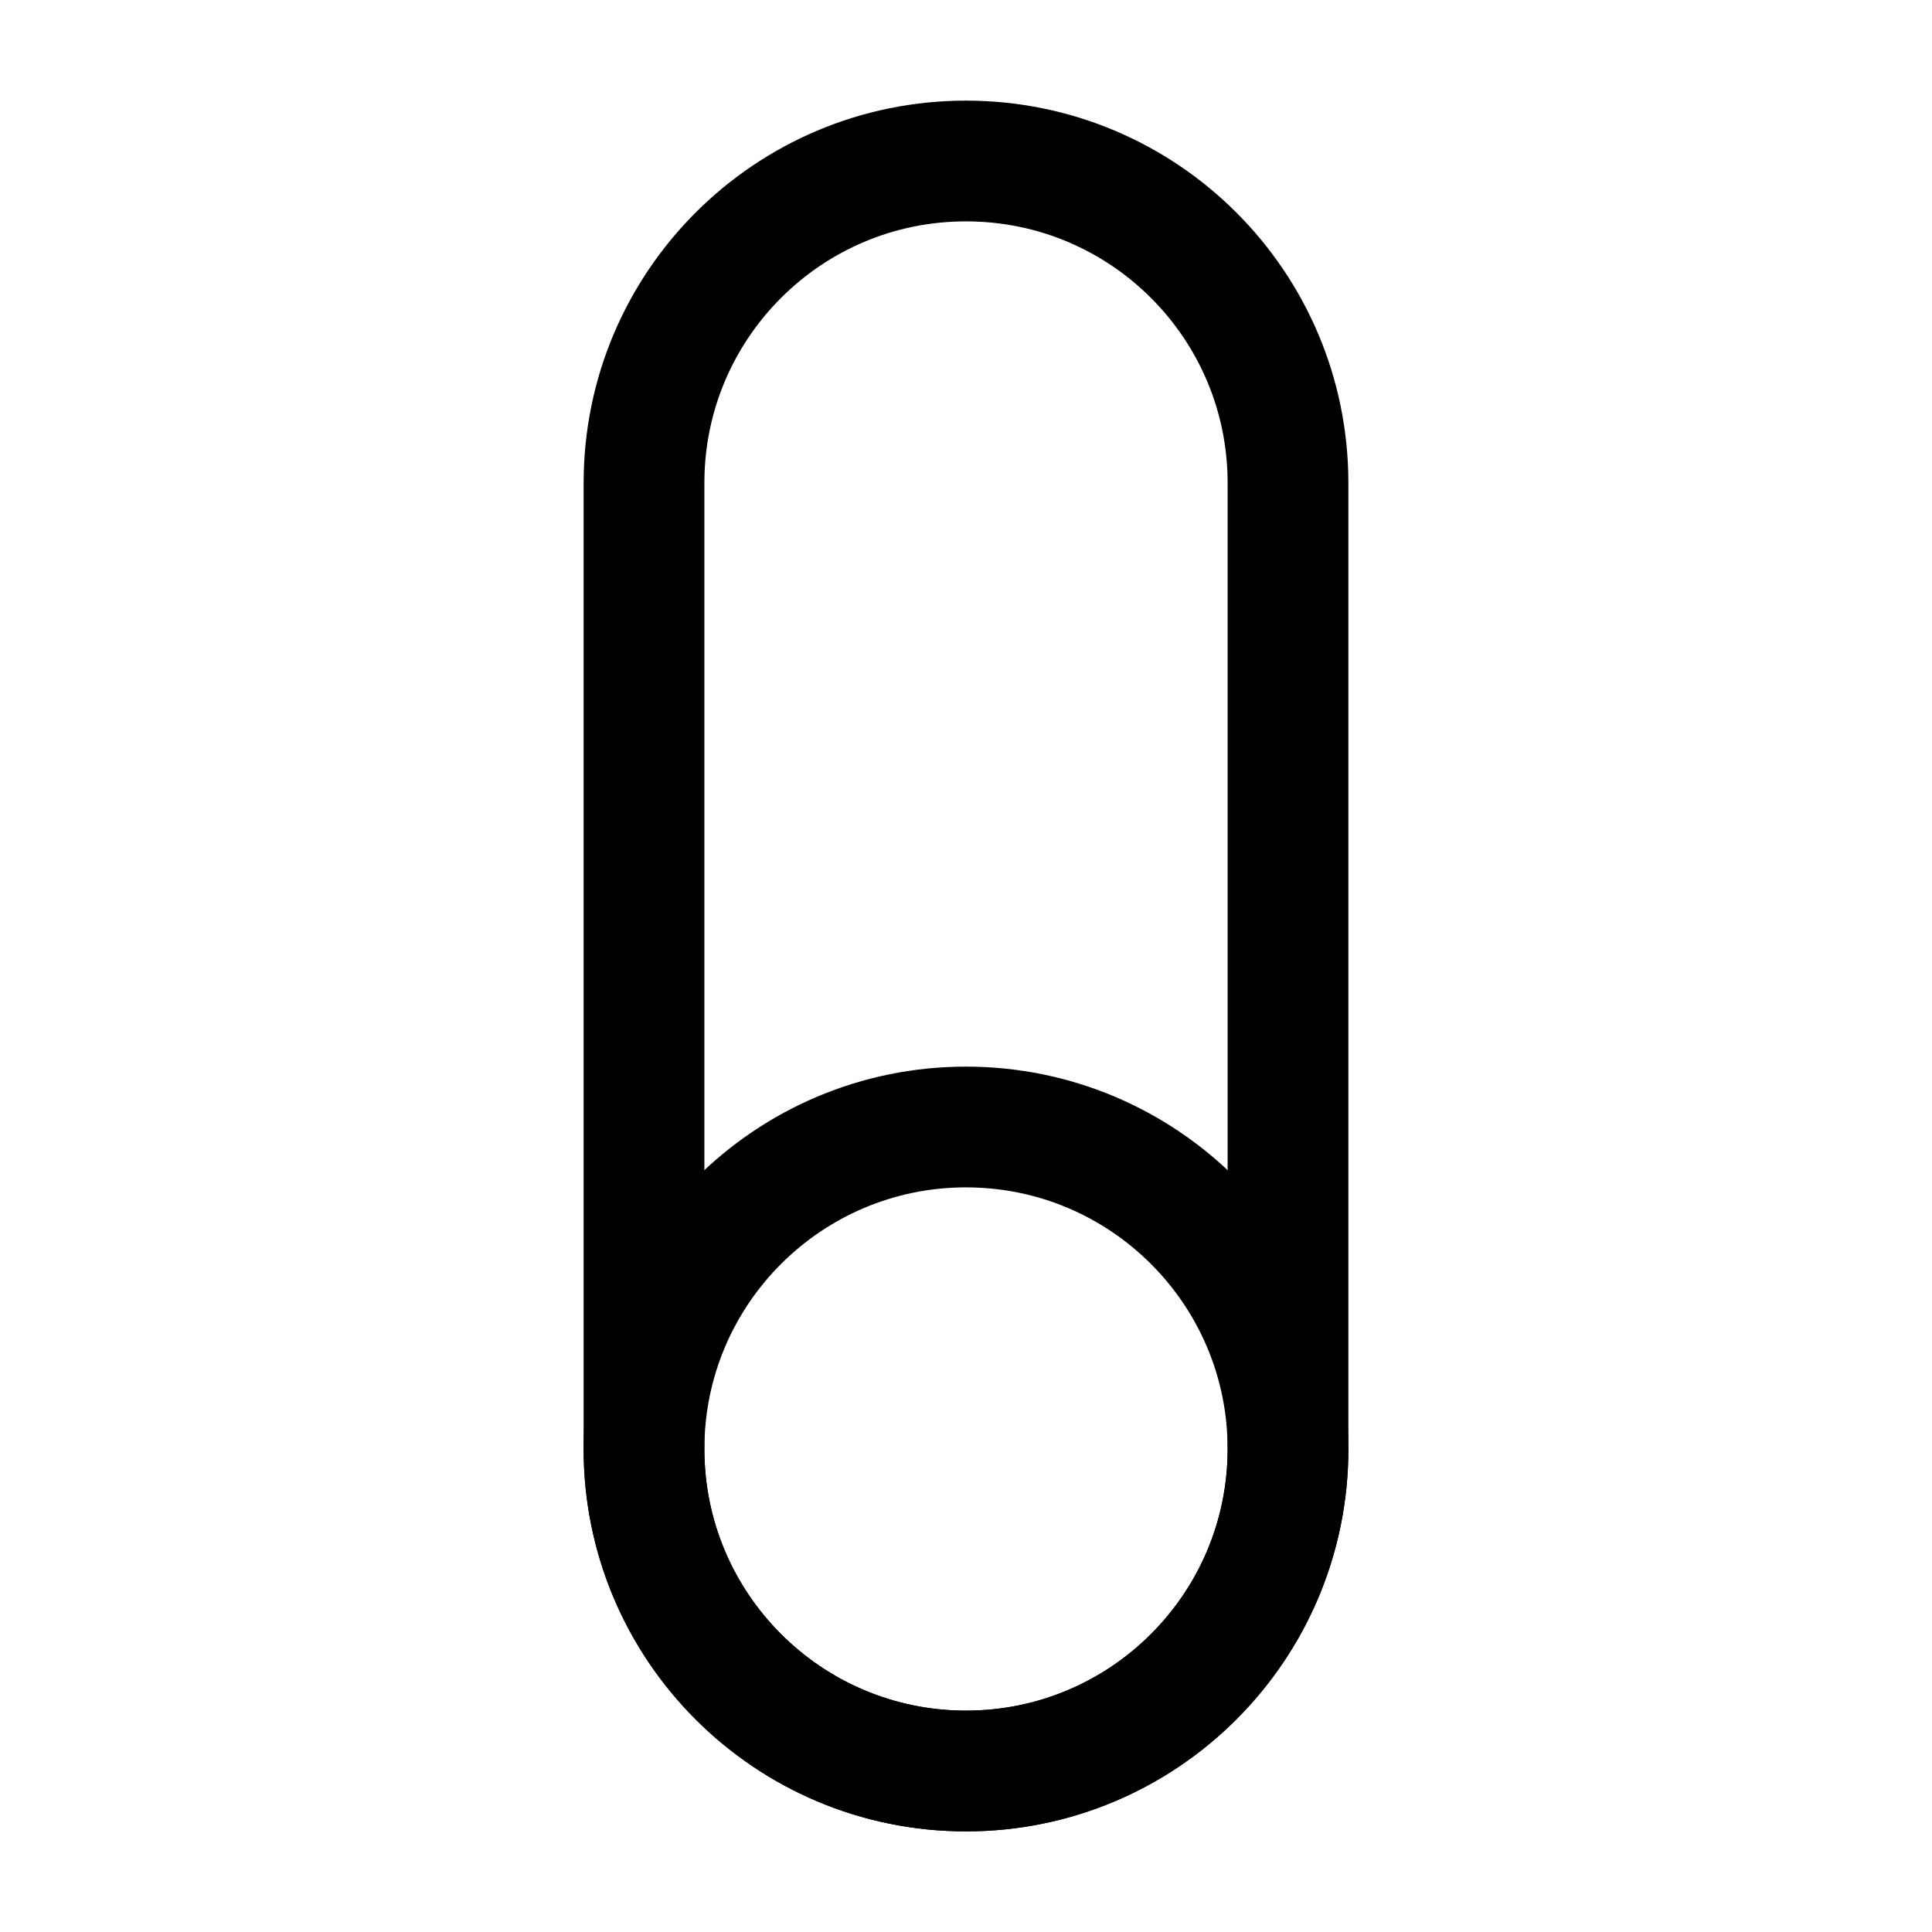 <svg width="24" height="24" viewBox="0 0 24 24" fill="none" xmlns="http://www.w3.org/2000/svg">
<path d="M8 6L8 18C8 20.21 9.79 22 12 22C14.21 22 16 20.21 16 18L16 6C16 3.79 14.21 2 12 2C9.79 2 8 3.79 8 6Z" stroke="black" stroke-width="1.5" stroke-miterlimit="10" stroke-linecap="round" stroke-linejoin="round"/>
<path d="M8 18C8 15.791 9.791 14 12 14C14.209 14 16 15.791 16 18C16 20.209 14.209 22 12 22C9.791 22 8 20.209 8 18Z" stroke="black" stroke-width="1.5" stroke-miterlimit="10" stroke-linecap="round" stroke-linejoin="round"/>
</svg>
